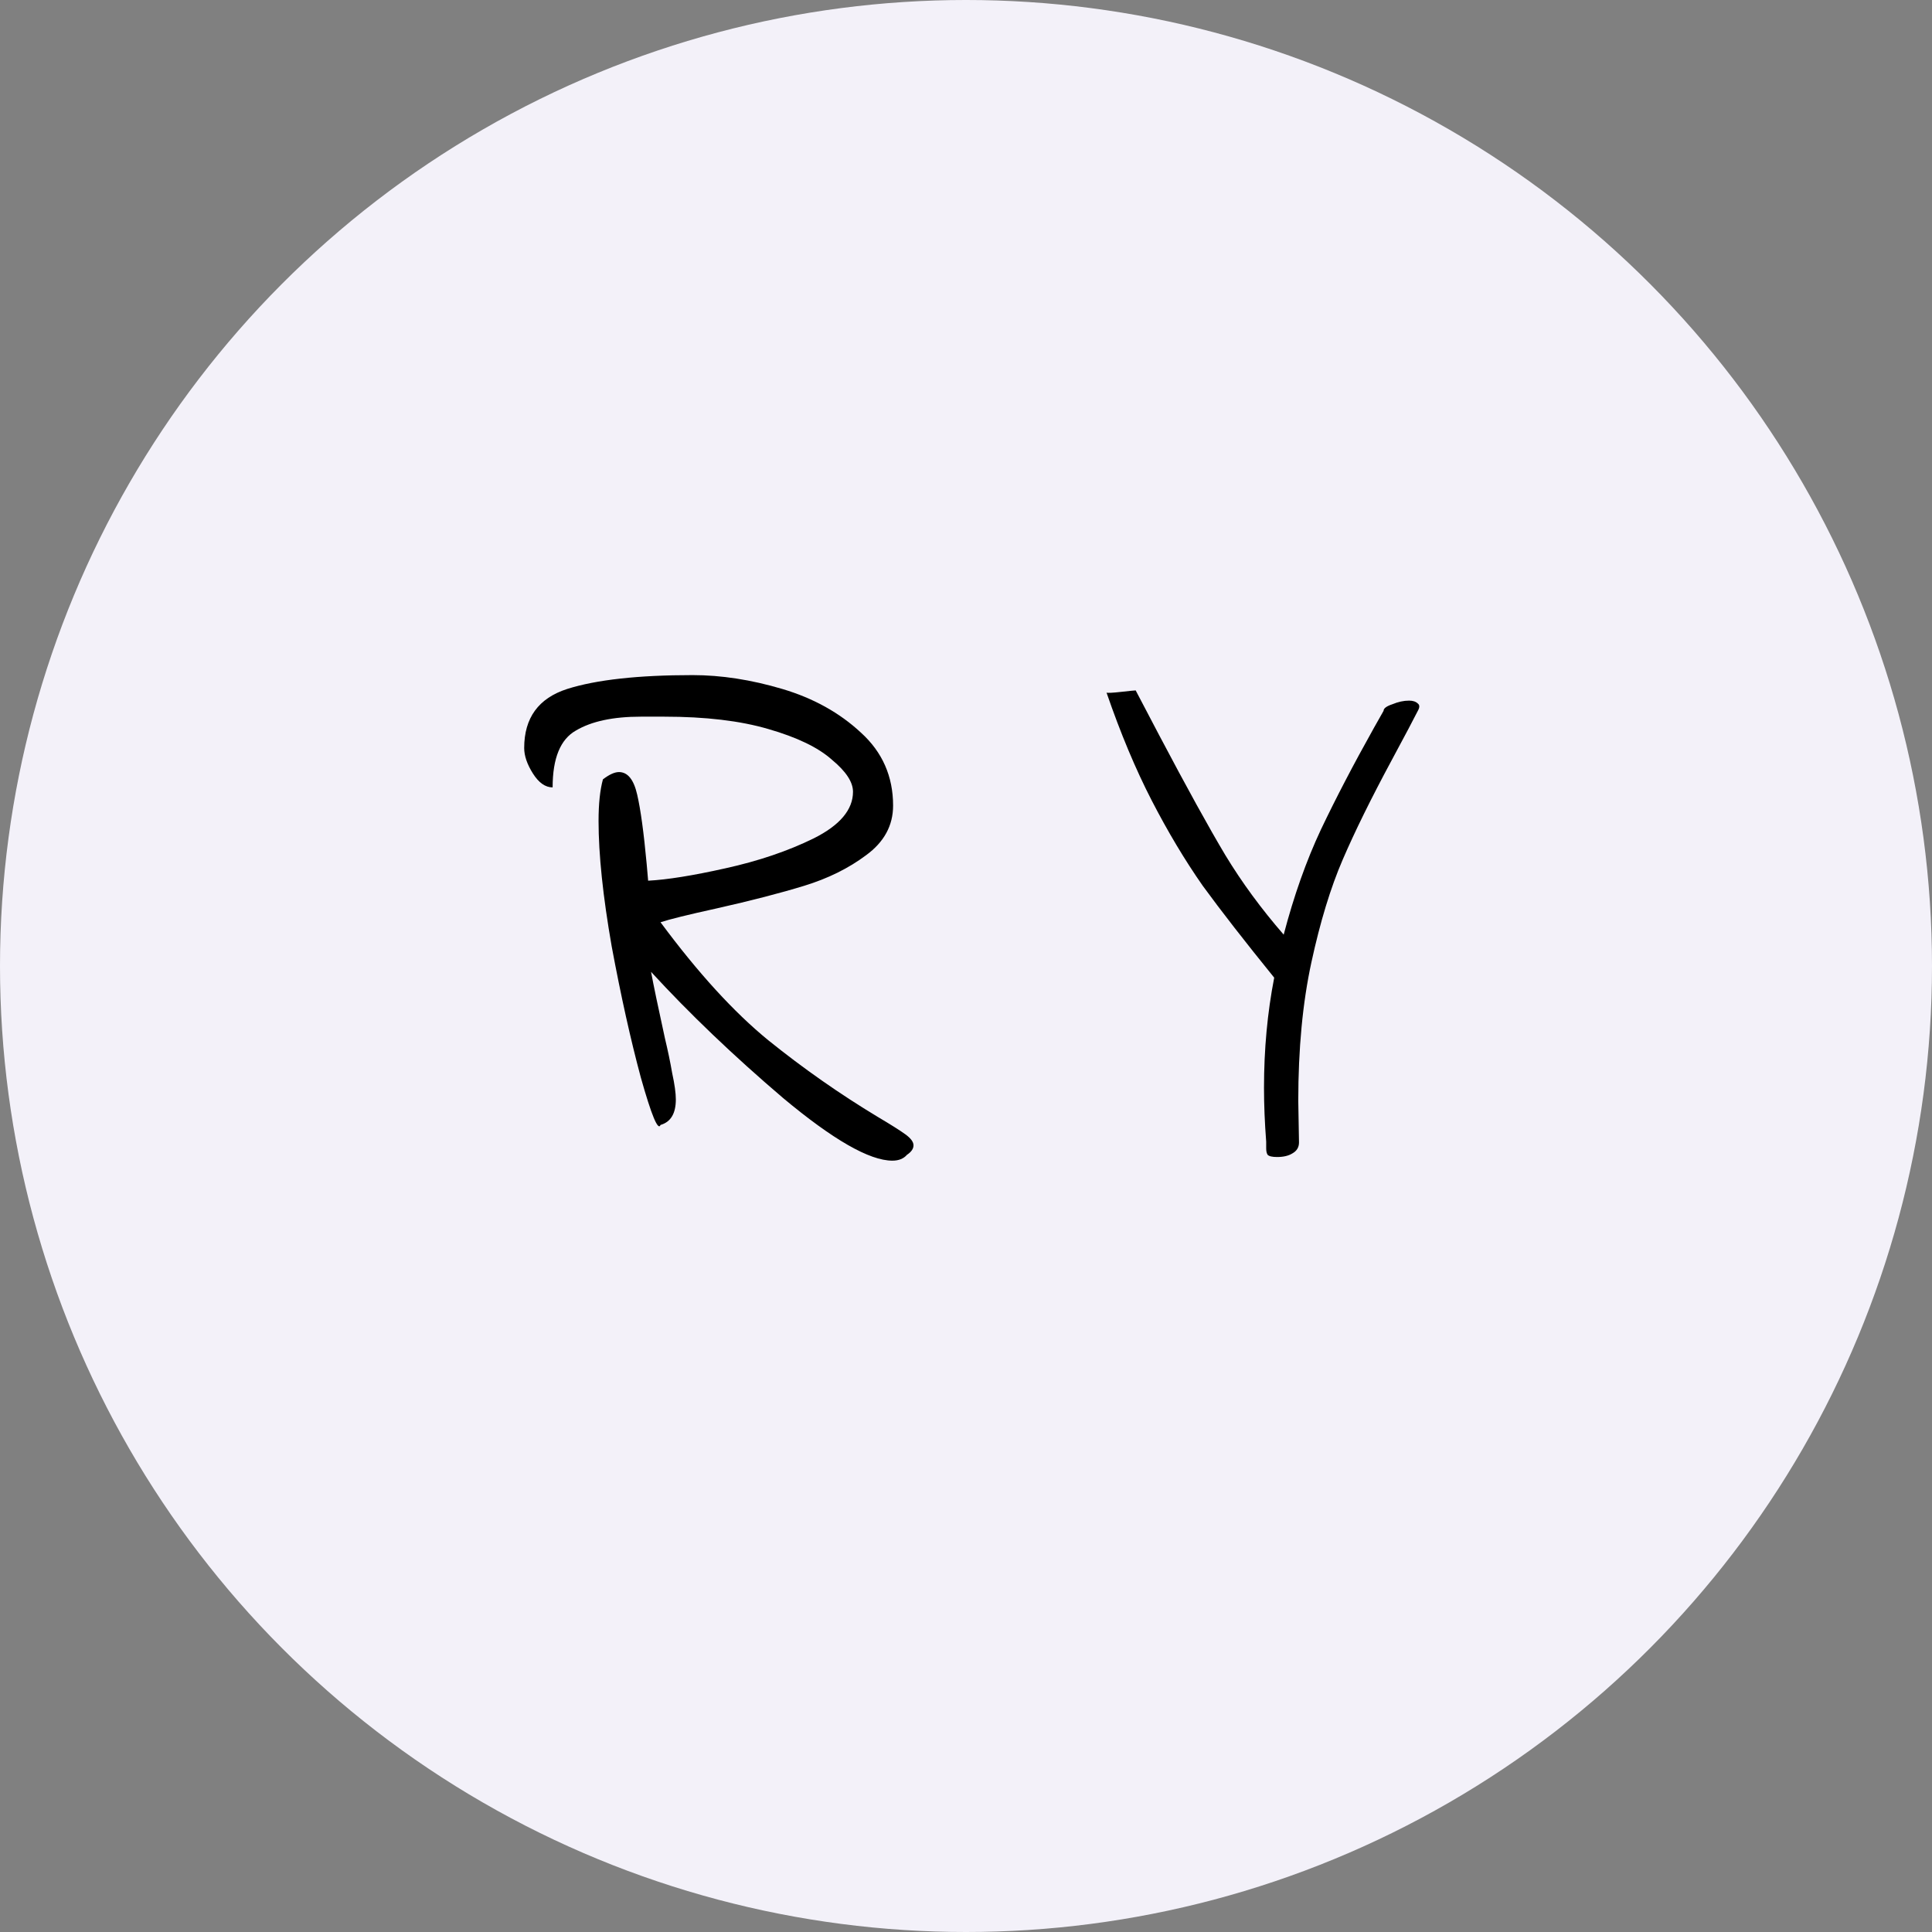 <svg width="53" height="53" viewBox="0 0 53 53" fill="none" xmlns="http://www.w3.org/2000/svg">
<rect x="0" y="0" width="53" height="53" fill="#808080" stroke="none"/>
<circle cx="26.5" cy="26.5" r="26.5" fill="#F3F1F9"/>
<path d="M24.88 31.68C24.787 31.787 24.653 31.84 24.48 31.84C23.853 31.84 22.853 31.267 21.48 30.12C20.12 28.96 18.913 27.807 17.86 26.66C17.927 27.02 18.053 27.627 18.24 28.48C18.32 28.813 18.387 29.133 18.44 29.44C18.507 29.747 18.54 29.987 18.54 30.16C18.54 30.547 18.4 30.78 18.12 30.86C18.053 31.033 17.873 30.6 17.58 29.56C17.3 28.52 17.033 27.32 16.78 25.96C16.54 24.587 16.42 23.44 16.42 22.52C16.42 22.053 16.46 21.673 16.54 21.38C16.713 21.247 16.86 21.18 16.98 21.18C17.22 21.18 17.387 21.387 17.48 21.8C17.573 22.2 17.66 22.833 17.74 23.7L17.78 24.16C18.3 24.133 19.007 24.02 19.9 23.82C20.807 23.62 21.613 23.347 22.32 23C23.04 22.64 23.4 22.213 23.4 21.72C23.4 21.453 23.207 21.16 22.82 20.84C22.447 20.507 21.867 20.227 21.08 20C20.307 19.773 19.353 19.66 18.22 19.66H17.58C16.82 19.66 16.227 19.787 15.8 20.04C15.373 20.28 15.16 20.8 15.16 21.6C14.96 21.6 14.78 21.473 14.62 21.22C14.46 20.967 14.38 20.733 14.38 20.52C14.38 19.693 14.773 19.153 15.56 18.9C16.36 18.647 17.507 18.52 19 18.52C19.787 18.52 20.607 18.647 21.46 18.9C22.313 19.153 23.033 19.553 23.62 20.1C24.207 20.633 24.5 21.3 24.5 22.1C24.5 22.647 24.253 23.1 23.76 23.46C23.28 23.82 22.713 24.1 22.06 24.3C21.407 24.5 20.607 24.707 19.66 24.92C18.873 25.093 18.36 25.22 18.12 25.3C19.147 26.687 20.133 27.767 21.08 28.54C22.04 29.313 23.04 30.013 24.08 30.64C24.44 30.853 24.693 31.013 24.84 31.12C24.987 31.227 25.06 31.327 25.06 31.42C25.06 31.513 25 31.6 24.88 31.68ZM37.955 19.5C37.955 19.433 38.035 19.373 38.195 19.32C38.355 19.253 38.508 19.22 38.655 19.22C38.761 19.22 38.841 19.247 38.895 19.3C38.948 19.34 38.948 19.407 38.895 19.5C38.788 19.713 38.548 20.167 38.175 20.86C37.615 21.9 37.168 22.807 36.835 23.58C36.501 24.353 36.215 25.293 35.975 26.4C35.735 27.507 35.615 28.773 35.615 30.2L35.635 31.34C35.635 31.473 35.575 31.573 35.455 31.64C35.348 31.707 35.208 31.74 35.035 31.74C34.901 31.74 34.815 31.72 34.775 31.68C34.748 31.64 34.735 31.58 34.735 31.5C34.735 31.42 34.735 31.36 34.735 31.32C34.695 30.8 34.675 30.307 34.675 29.84C34.675 28.787 34.768 27.78 34.955 26.82C34.155 25.833 33.501 24.993 32.995 24.3C32.501 23.593 32.035 22.813 31.595 21.96C31.155 21.107 30.741 20.12 30.355 19C30.381 19.013 30.515 19.007 30.755 18.98C30.995 18.953 31.128 18.94 31.155 18.94L31.795 20.16C32.555 21.6 33.161 22.7 33.615 23.46C34.068 24.207 34.601 24.933 35.215 25.64C35.495 24.573 35.835 23.613 36.235 22.76C36.648 21.893 37.135 20.96 37.695 19.96L37.955 19.5Z" fill="black"/>
</svg>

